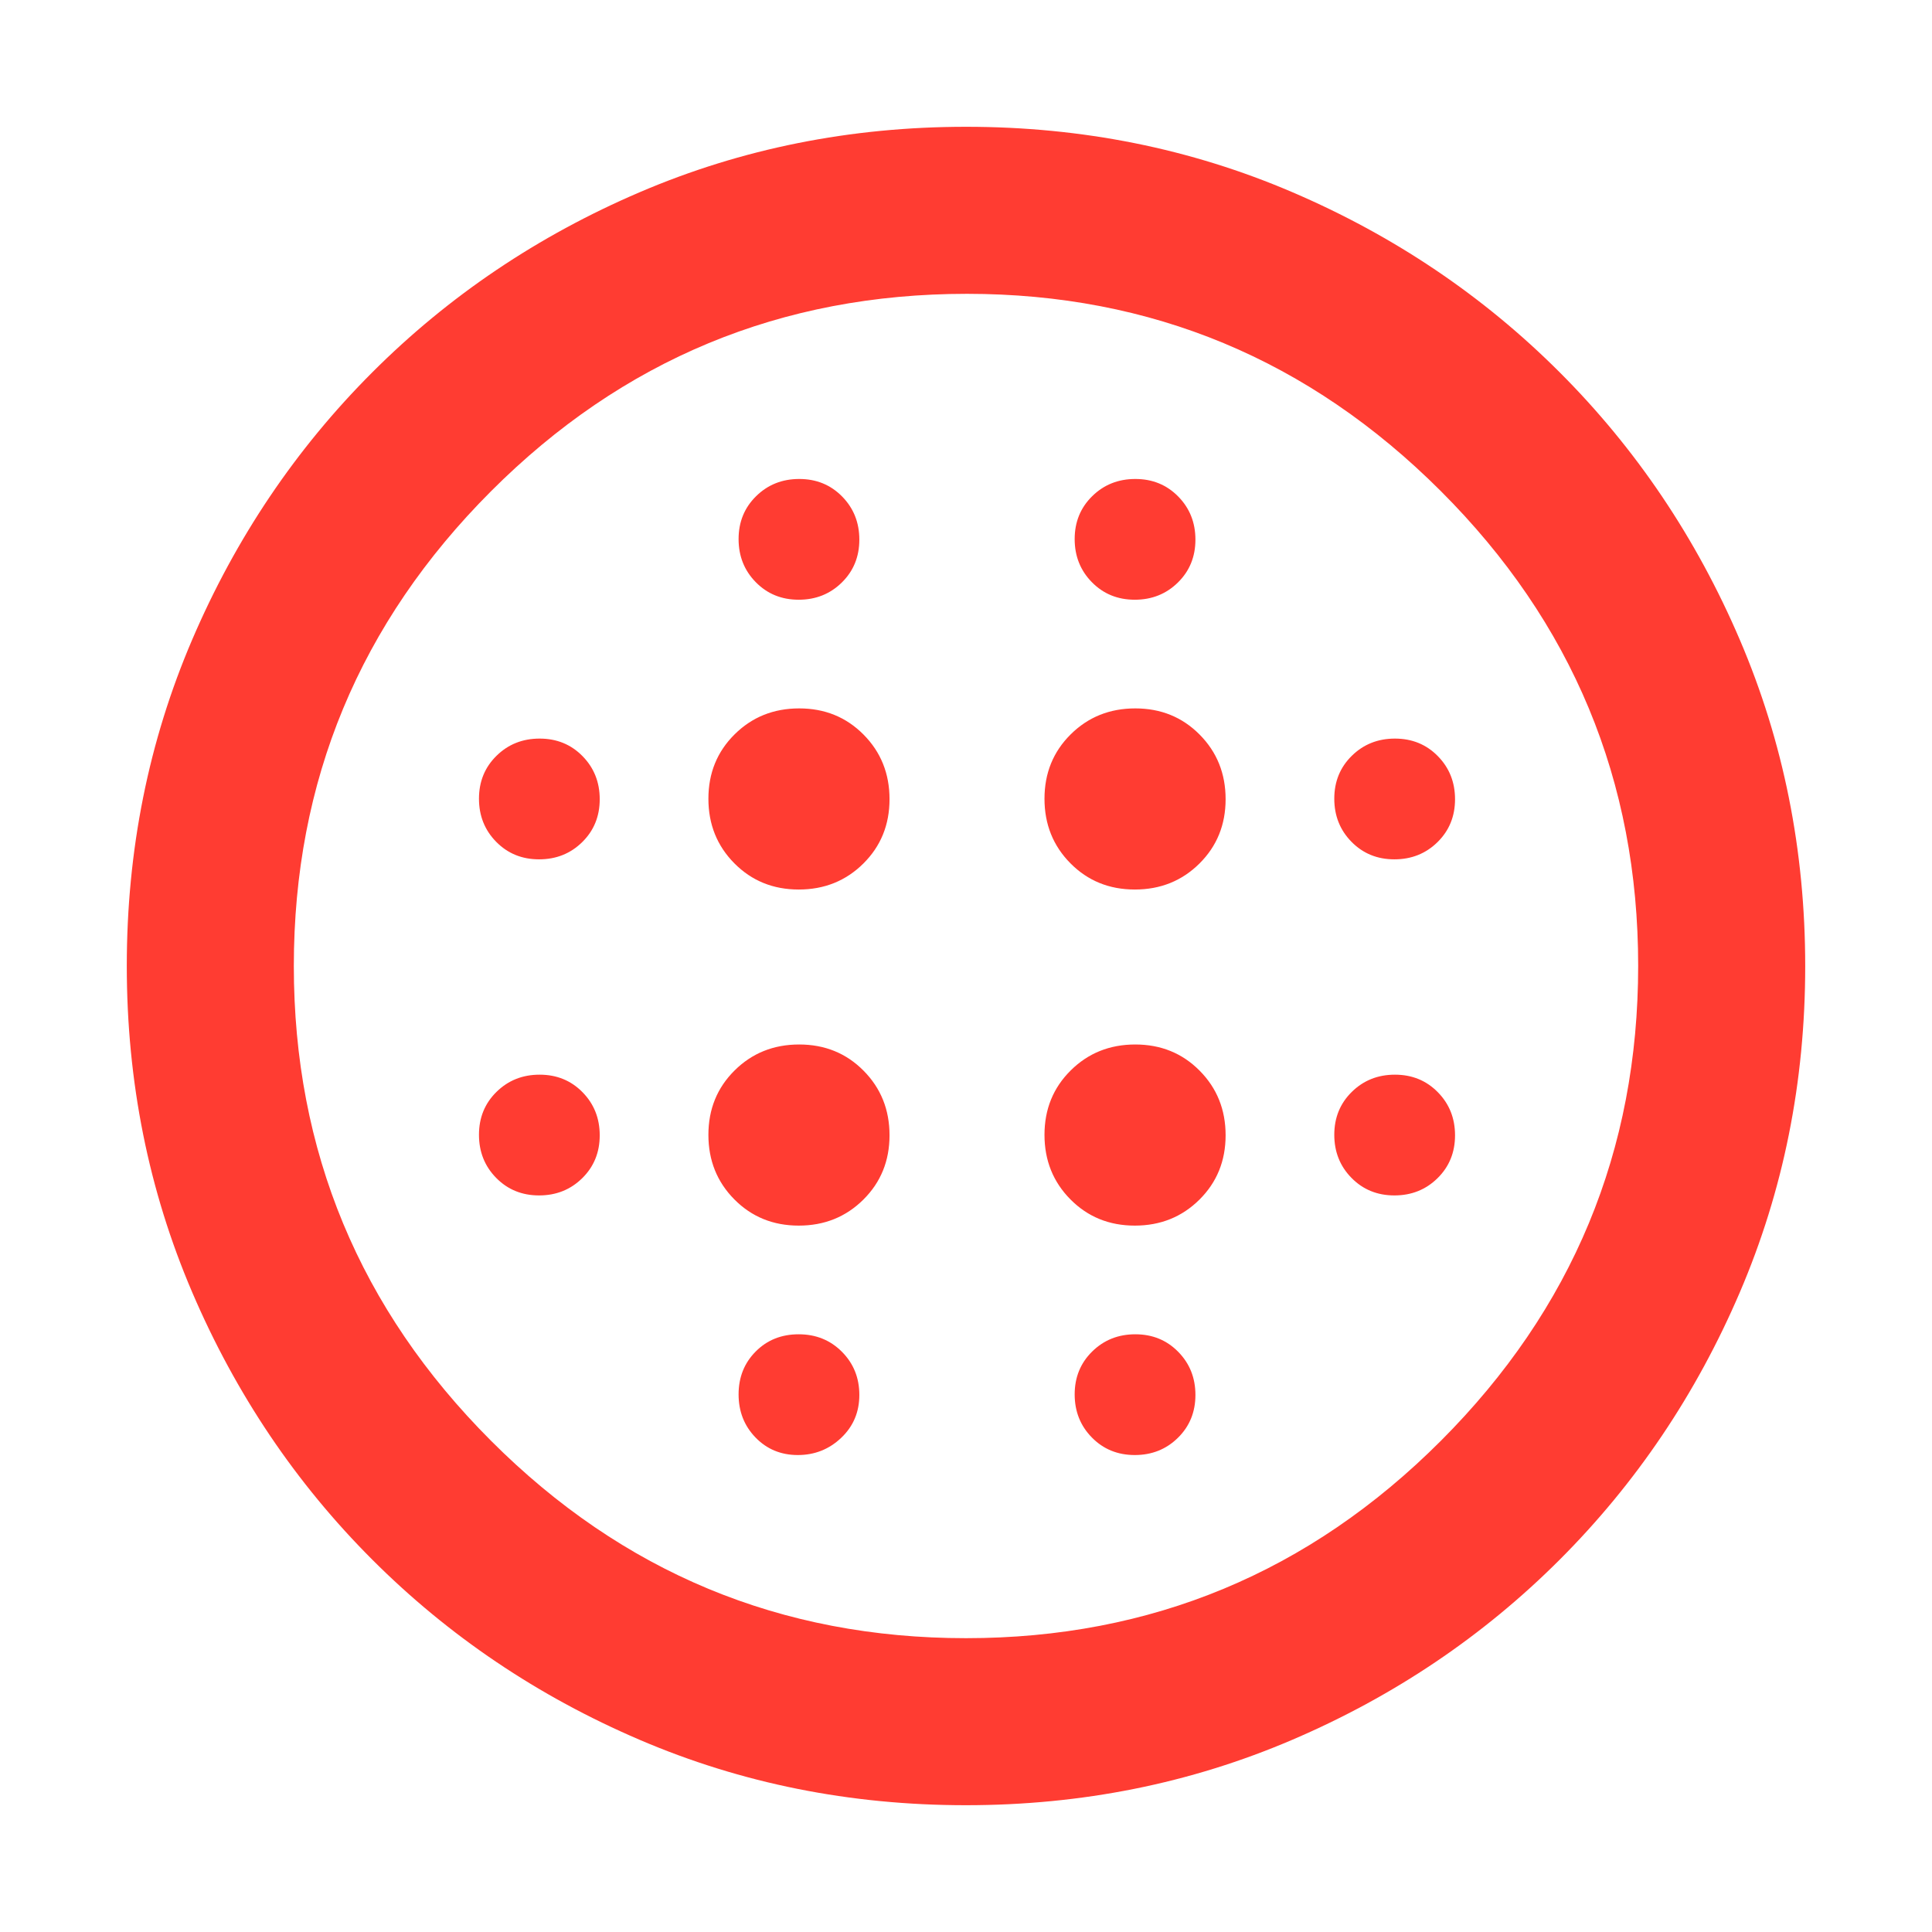 <svg xmlns="http://www.w3.org/2000/svg" height="48" viewBox="0 -960 960 960" width="48"><path fill="rgb(255, 60, 50)" d="M396.89-518q19.09 0 32.1-12.91Q442-543.81 442-562.89q0-19.09-12.91-32.1Q416.19-608 397.11-608q-19.09 0-32.1 12.91Q352-582.19 352-563.11q0 19.09 12.91 32.1Q377.81-518 396.89-518Zm0 167q19.09 0 32.1-12.91Q442-376.81 442-395.89q0-19.09-12.91-32.1Q416.19-441 397.11-441q-19.09 0-32.1 12.91Q352-415.19 352-396.11q0 19.09 12.91 32.1Q377.81-351 396.89-351ZM267.86-533q12.74 0 21.44-8.56 8.7-8.55 8.7-21.3 0-12.74-8.56-21.44-8.55-8.7-21.3-8.7-12.74 0-21.44 8.56-8.7 8.55-8.7 21.3 0 12.74 8.56 21.44 8.55 8.7 21.3 8.7Zm128.57 296q12.57 0 21.57-8.56 9-8.55 9-21.3 0-12.74-8.64-21.44-8.65-8.7-21.5-8.7-12.86 0-21.36 8.56-8.5 8.55-8.5 21.3 0 12.74 8.43 21.44 8.43 8.7 21 8.7ZM267.86-366q12.74 0 21.44-8.56 8.7-8.55 8.7-21.3 0-12.74-8.56-21.44-8.55-8.7-21.3-8.7-12.74 0-21.44 8.56-8.7 8.55-8.7 21.3 0 12.74 8.56 21.44 8.55 8.7 21.3 8.7Zm129-296q12.74 0 21.44-8.56 8.7-8.55 8.7-21.3 0-12.74-8.56-21.44-8.55-8.7-21.3-8.7-12.74 0-21.44 8.56-8.7 8.55-8.7 21.3 0 12.74 8.56 21.44 8.55 8.7 21.3 8.7Zm167.03 144q19.09 0 32.1-12.91Q609-543.81 609-562.89q0-19.09-12.91-32.1Q583.19-608 564.11-608q-19.09 0-32.1 12.91Q519-582.19 519-563.11q0 19.09 12.91 32.1Q544.81-518 563.89-518Zm-.03-144q12.74 0 21.44-8.56 8.7-8.55 8.7-21.3 0-12.74-8.56-21.44-8.55-8.7-21.3-8.7-12.74 0-21.44 8.56-8.7 8.55-8.7 21.3 0 12.74 8.56 21.44 8.55 8.7 21.3 8.7Zm129 296q12.74 0 21.44-8.56 8.7-8.55 8.7-21.3 0-12.74-8.56-21.44-8.55-8.7-21.3-8.7-12.74 0-21.44 8.56-8.7 8.55-8.7 21.3 0 12.74 8.56 21.44 8.55 8.7 21.3 8.7Zm0-167q12.74 0 21.44-8.56 8.7-8.55 8.7-21.3 0-12.74-8.56-21.44-8.55-8.7-21.3-8.7-12.74 0-21.44 8.56-8.7 8.55-8.7 21.3 0 12.74 8.56 21.44 8.55 8.7 21.3 8.7ZM479.94-63q-86.29 0-162.11-32.5Q242-128 185-185q-57-57-89.5-132.89Q63-393.78 63-480.06q0-86.29 32.5-162.11Q128-718 185-775q57-57 132.89-89.5Q393.78-897 480.06-897q86.29 0 162.11 32.5Q718-832 775-775q57 57 89.5 132.89Q897-566.22 897-479.94q0 86.29-32.5 162.11Q832-242 775-185q-57 57-132.89 89.5Q566.22-63 479.94-63Zm.06-83q138 0 236-98.11 98-98.12 98-236Q814-618 715.92-716T480.5-814Q342-814 244-715.92T146-480q0 137.84 98 235.92Q342-146 480-146Zm83.86-91q12.74 0 21.44-8.56 8.7-8.55 8.7-21.3 0-12.74-8.56-21.44-8.55-8.7-21.3-8.7-12.74 0-21.44 8.56-8.7 8.55-8.7 21.3 0 12.74 8.56 21.44 8.55 8.7 21.3 8.7Zm.03-114q19.09 0 32.1-12.91Q609-376.81 609-395.89q0-19.09-12.91-32.1Q583.19-441 564.11-441q-19.09 0-32.1 12.91Q519-415.19 519-396.11q0 19.09 12.91 32.1Q544.81-351 563.89-351ZM480-480Z"/></svg>